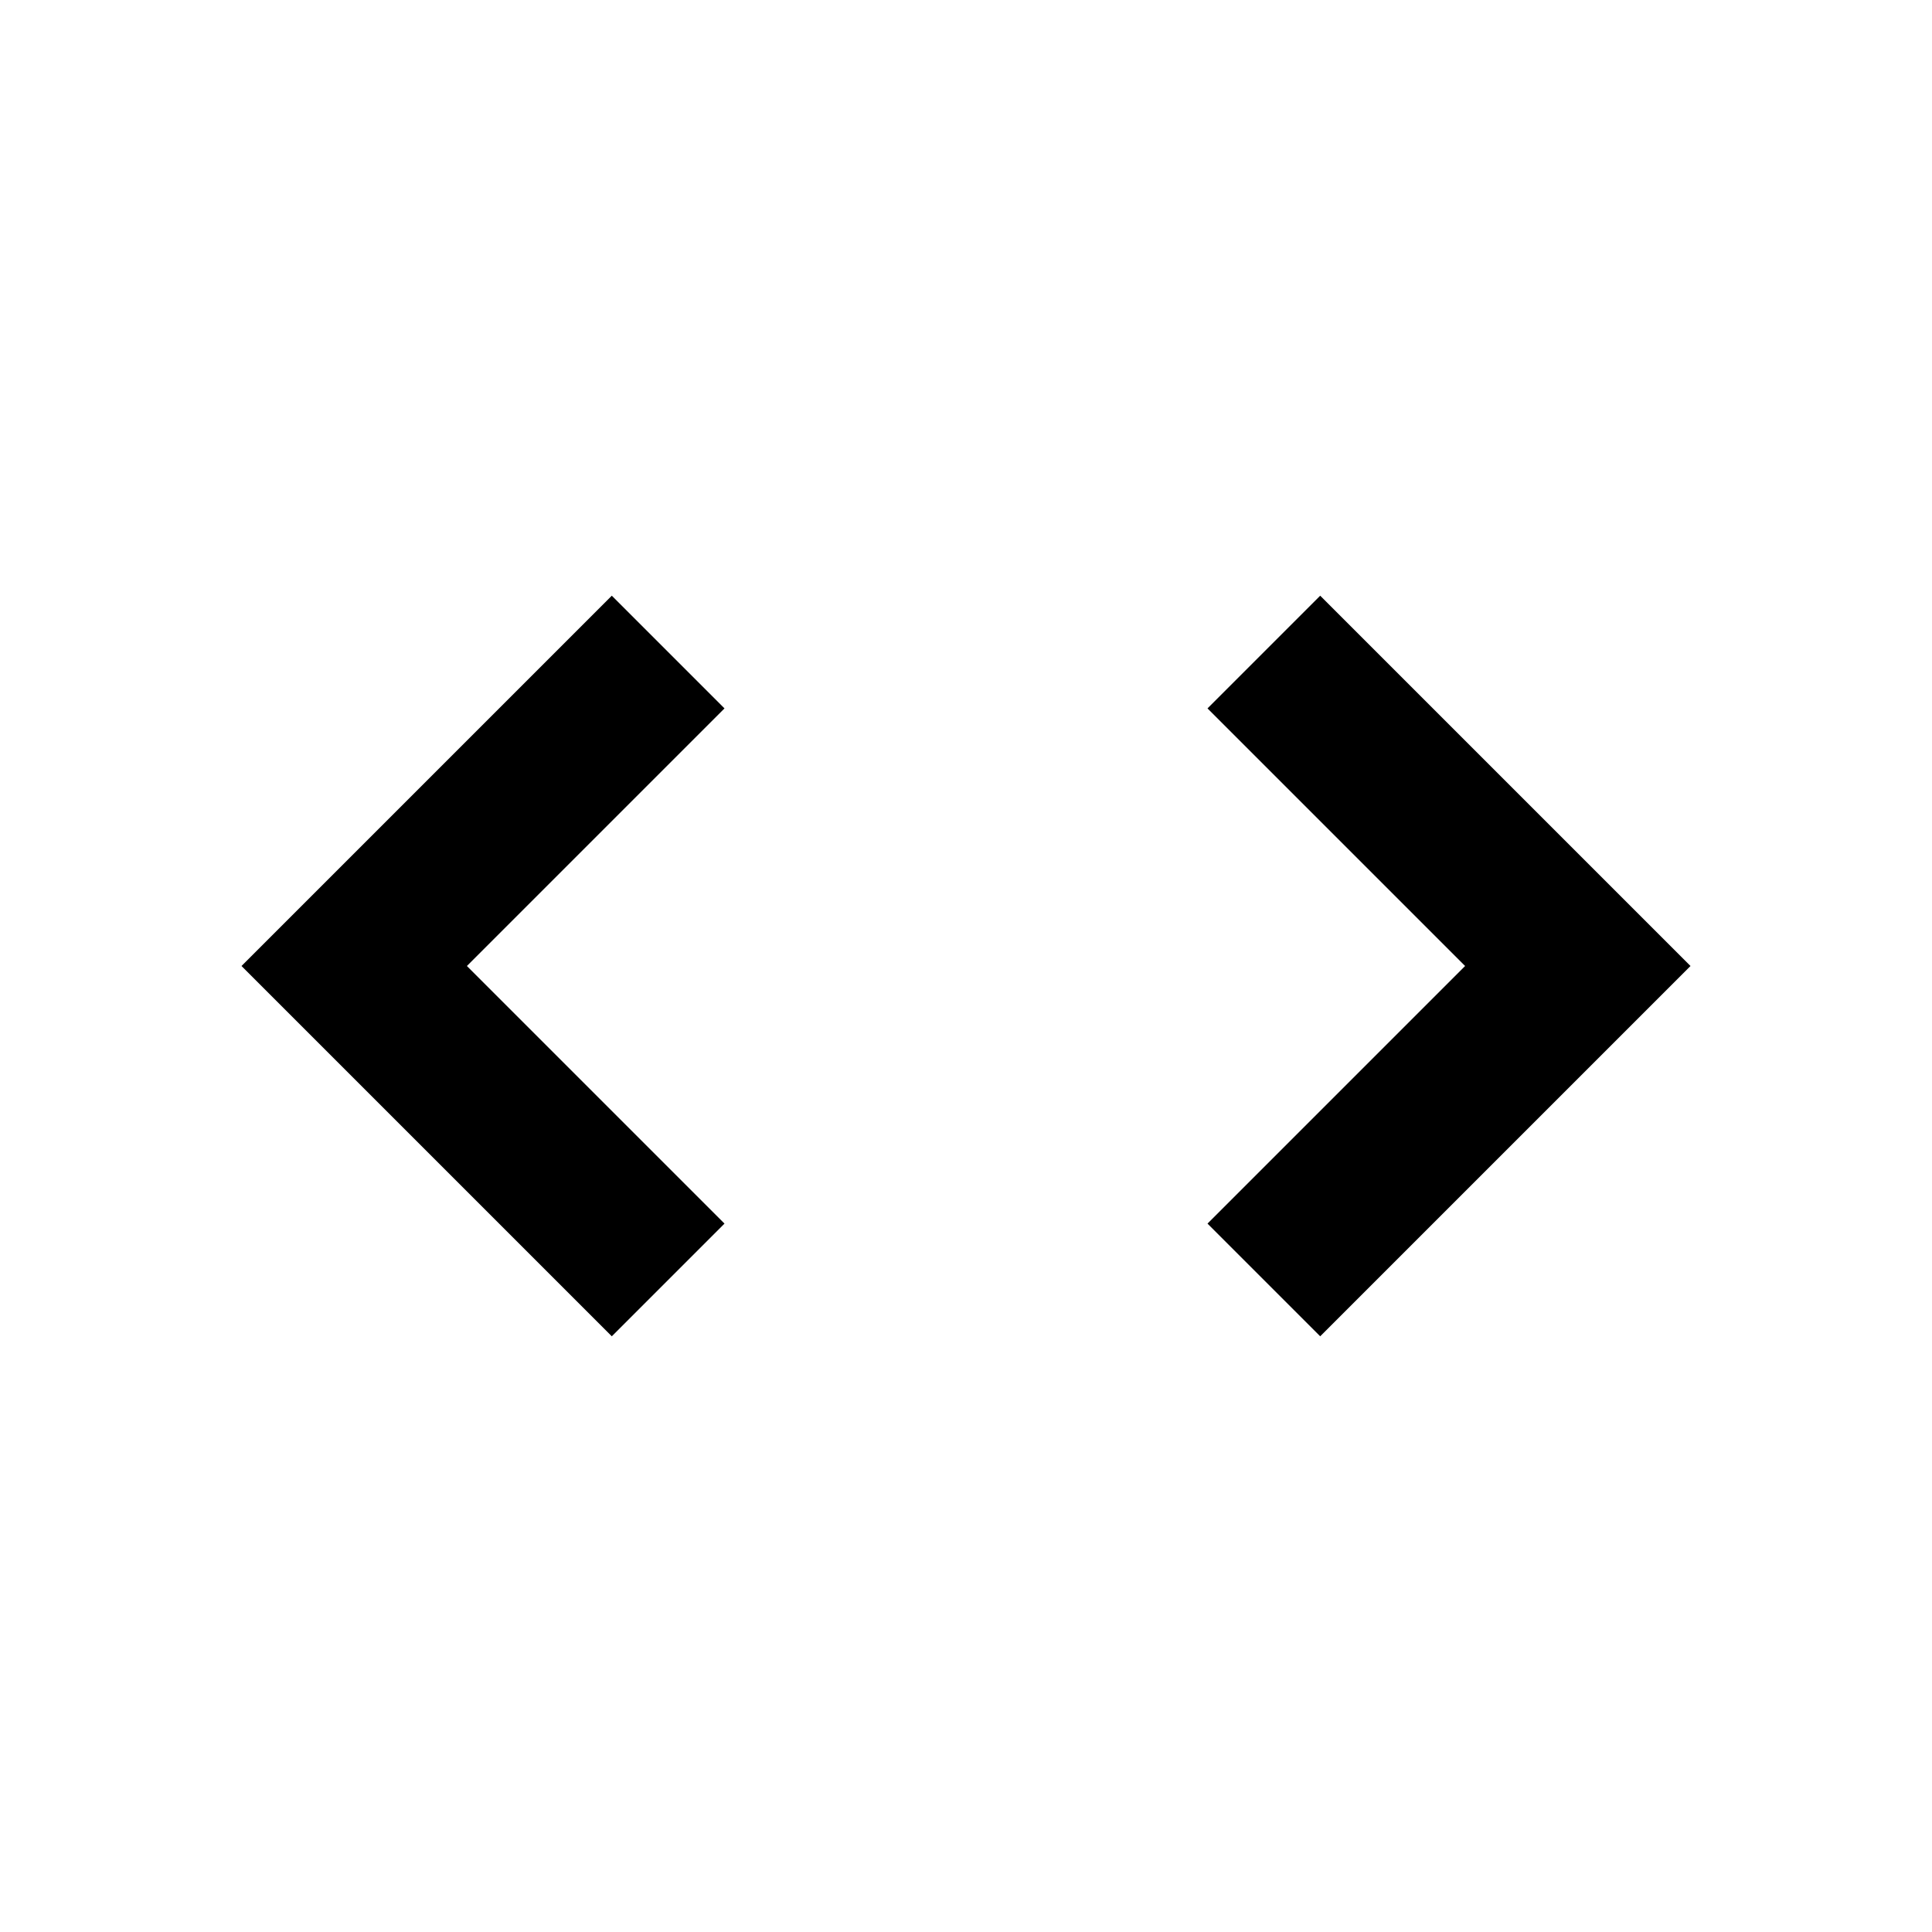<svg xmlns="http://www.w3.org/2000/svg" width="24" height="24" viewBox="0 0 24 24"><path d="M18.2 12L15 15.2l1.4 1.4L21 12l-4.6-4.6L15 8.8l3.2 3.2zM5.8 12L9 8.8 7.6 7.4 3 12l4.6 4.6L9 15.2 5.8 12z"/></svg>